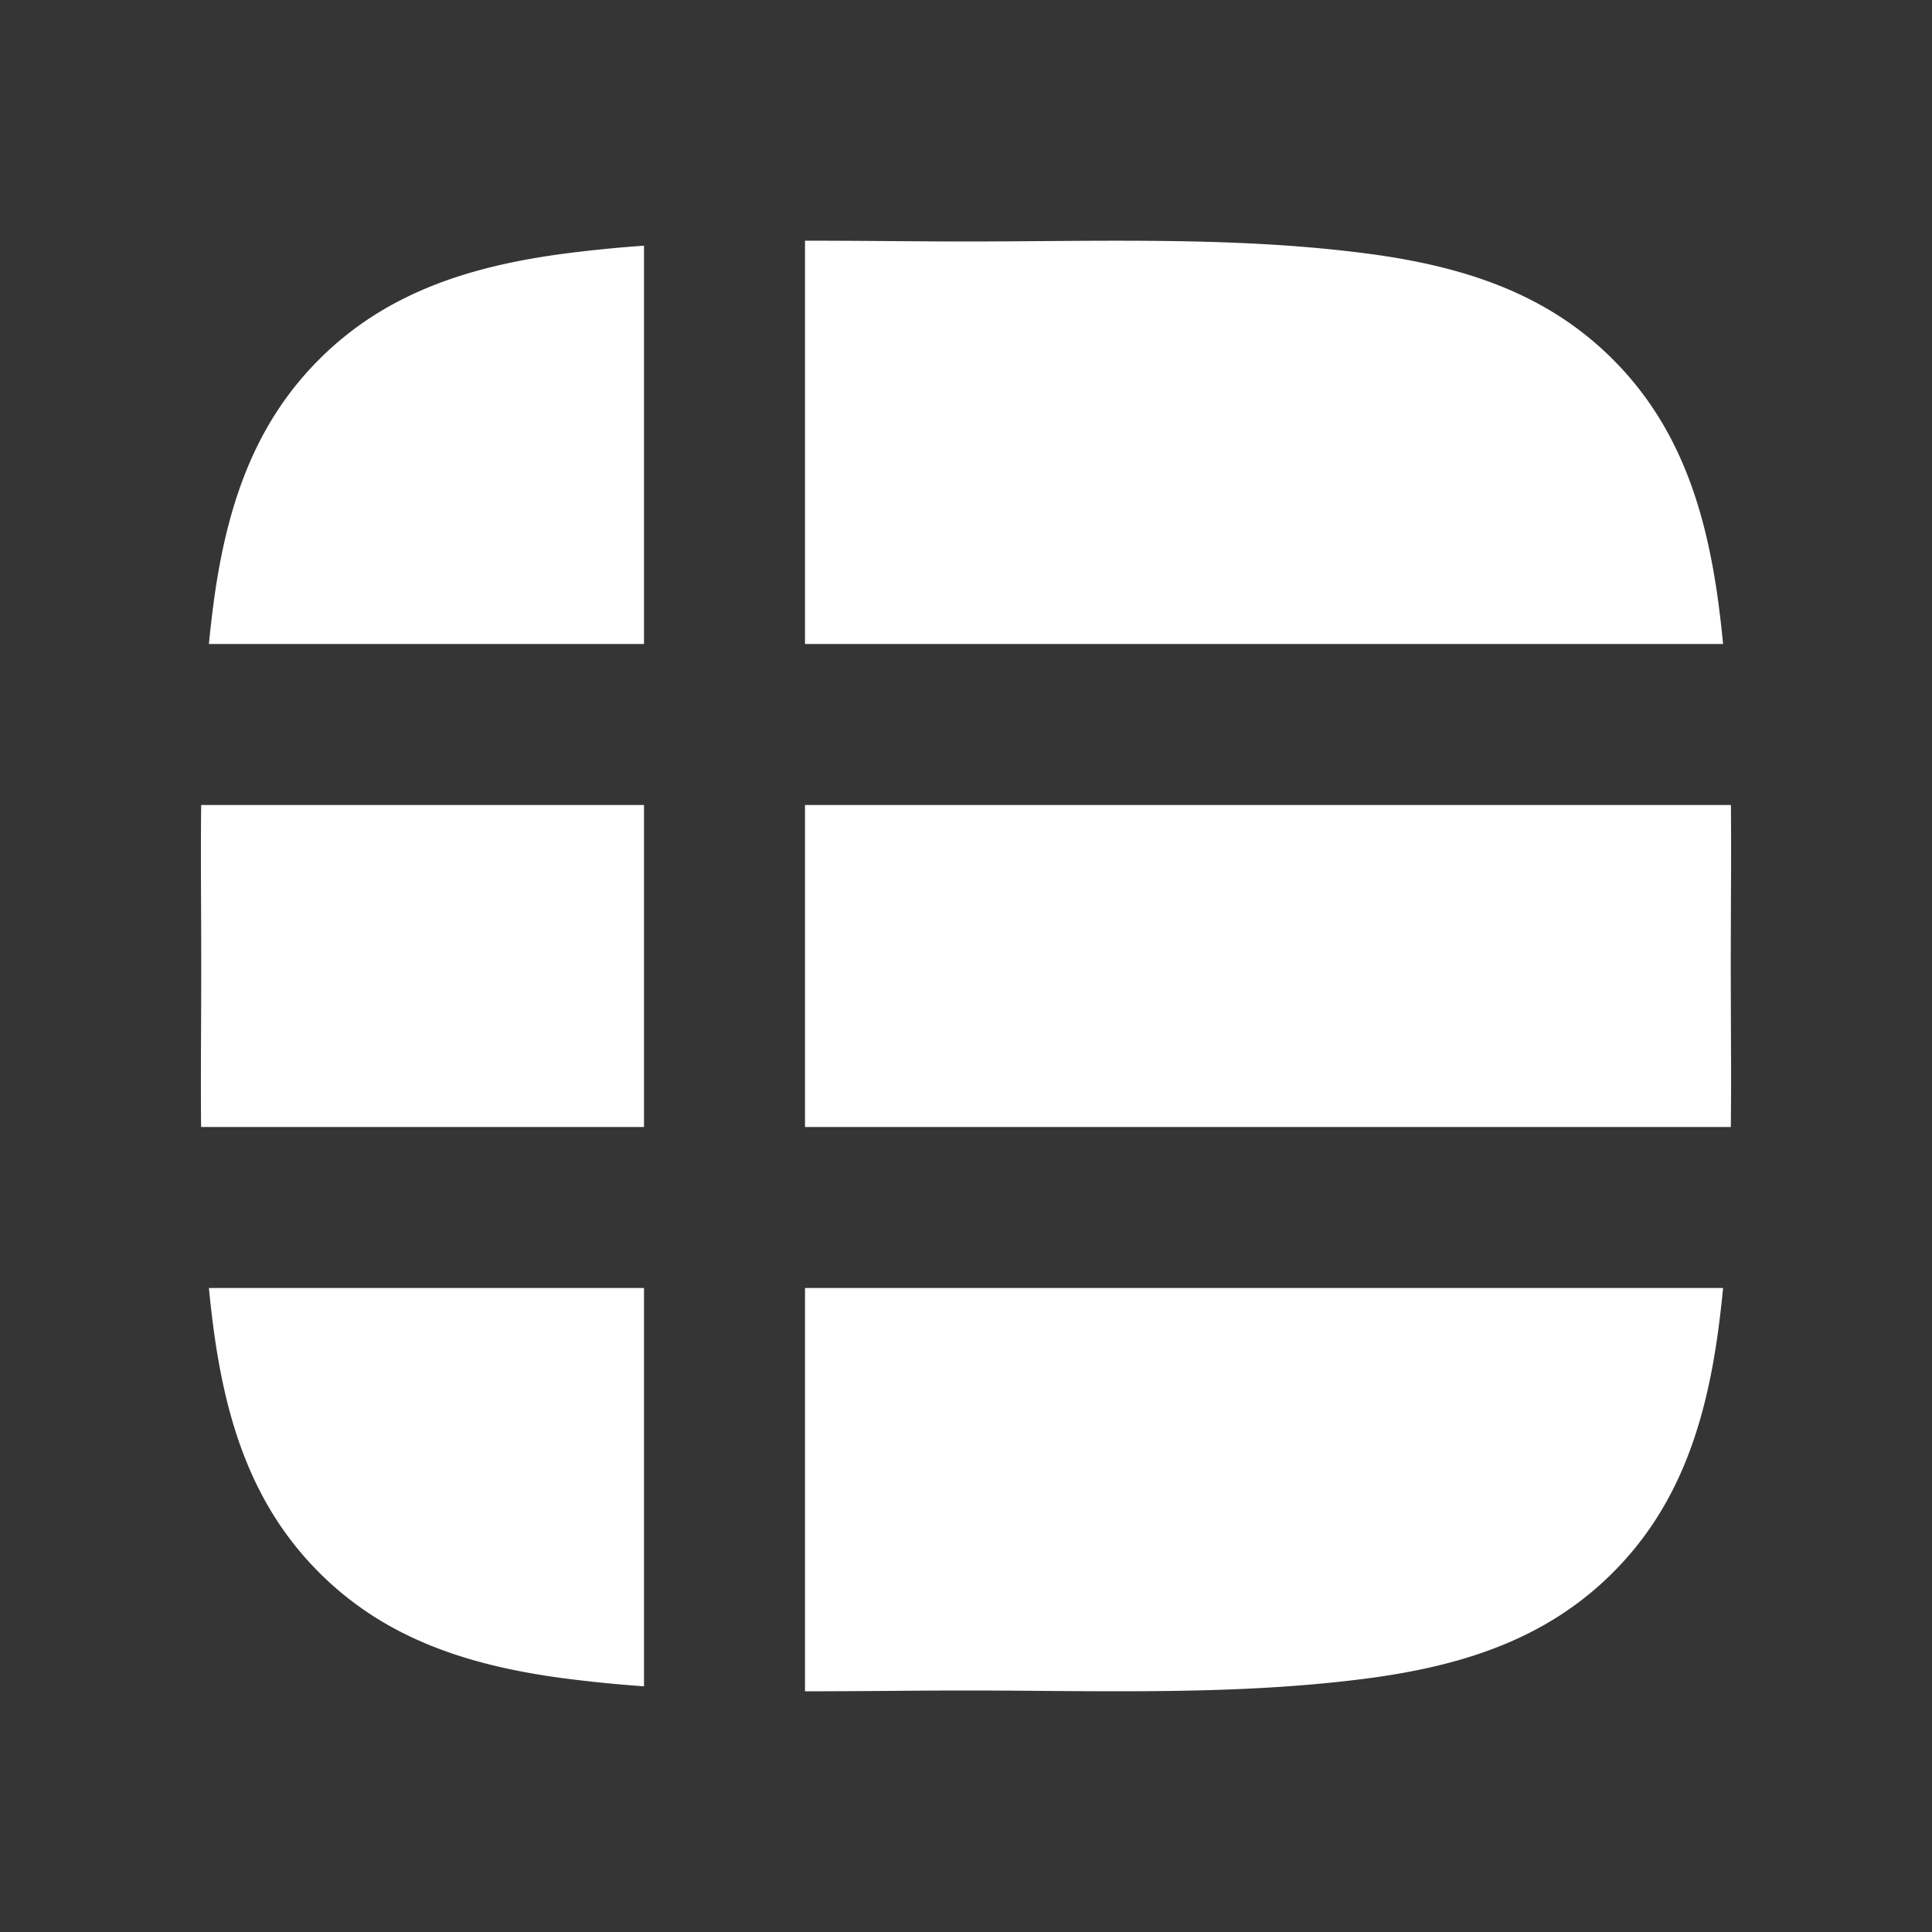 <svg xmlns="http://www.w3.org/2000/svg" width="24" height="24" fill="none"><rect width="100%" height="100%" fill="#333333" stroke="none"/><path fill="#fff" fill-opacity=".01" d="M24 0v24H0V0z"/><path fill="#FFFFFF" fill-rule="evenodd" d="M8 3.052V8H2.595c.017-.175.037-.349.06-.522.162-1.2.507-2.211 1.31-3.014.802-.802 1.813-1.147 3.013-1.309.34-.045.68-.079 1.022-.103m2-.062V8h11.405a14.748 14.748 0 0 0-.06-.522c-.162-1.2-.507-2.211-1.31-3.014-.802-.802-1.812-1.147-3.013-1.309-1.346-.18-2.715-.17-4.075-.16C12.63 2.997 12.315 3 12 3c-.315 0-.63-.003-.947-.005-.35-.003-.702-.005-1.053-.005M21.501 10H10v4h11.501c.005-.433.003-.866.001-1.298L21.5 12l.002-.702c.002-.432.004-.865 0-1.298m-.096 6H10v5.01c.351 0 .703-.003 1.053-.005.317-.003.632-.005.947-.005.315 0 .63.002.947.005 1.36.01 2.73.02 4.075-.16 1.2-.162 2.211-.507 3.014-1.31.802-.802 1.147-1.813 1.309-3.013.023-.173.043-.348.06-.522M8 20.948V16H2.595c.017.174.037.349.06.522.162 1.2.507 2.21 1.31 3.013.802.803 1.813 1.148 3.013 1.31.34.045.68.079 1.022.103M2.499 14H8v-4H2.499c-.005.433-.003.866-.001 1.298a149.804 149.804 0 0 1 0 1.404c-.002.432-.004.865 0 1.298" clip-rule="evenodd"/></svg>